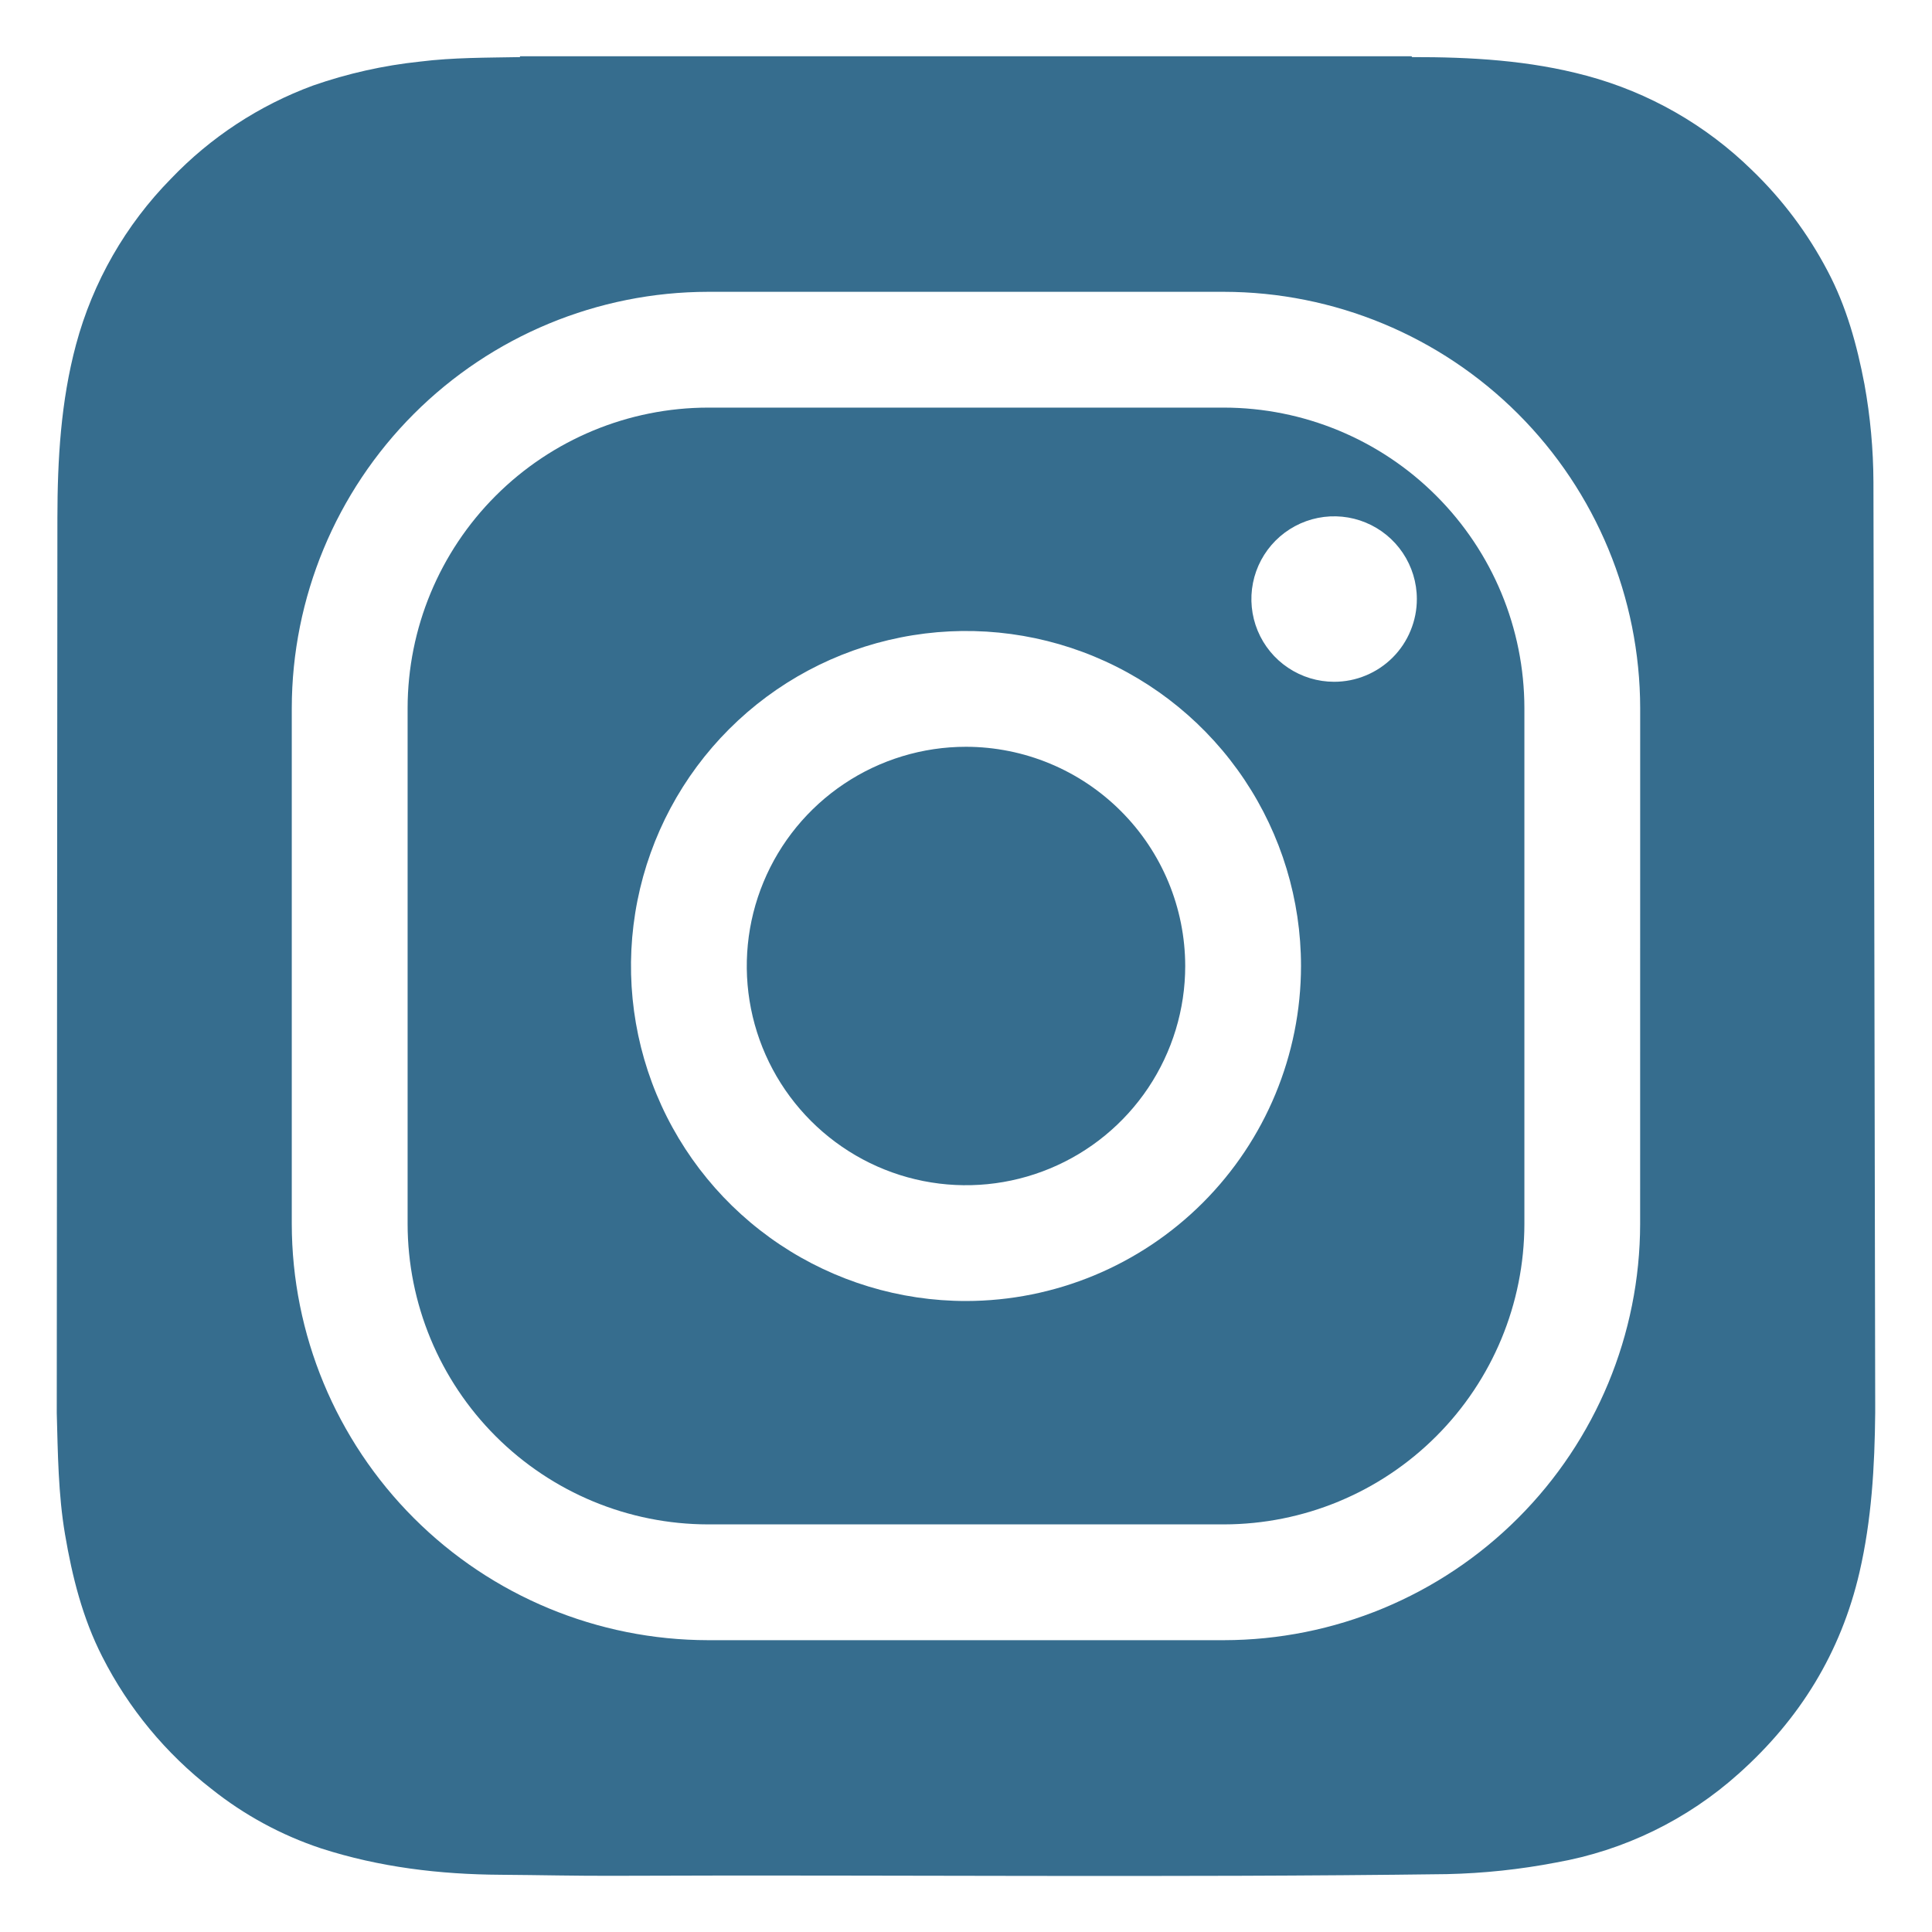 <svg width="45" height="45" viewBox="0 0 45 45" fill="none" xmlns="http://www.w3.org/2000/svg">
    <path d="M22.5 17.394C21.49 17.394 20.503 17.694 19.663 18.255C18.824 18.816 18.169 19.613 17.783 20.546C17.396 21.479 17.295 22.506 17.492 23.496C17.689 24.486 18.176 25.396 18.89 26.11C19.604 26.824 20.514 27.311 21.504 27.508C22.494 27.705 23.521 27.604 24.454 27.217C25.387 26.831 26.184 26.176 26.745 25.337C27.306 24.497 27.606 23.51 27.606 22.5C27.604 21.146 27.066 19.849 26.108 18.892C25.151 17.934 23.854 17.396 22.5 17.394V17.394Z" fill="#13547A" fill-opacity="0.85"/>
    <path d="M28.507 9.494H16.493C14.638 9.496 12.859 10.234 11.546 11.547C10.234 12.859 9.496 14.638 9.494 16.493V28.507C9.496 30.362 10.234 32.141 11.546 33.453C12.859 34.766 14.638 35.504 16.493 35.506H28.507C30.362 35.504 32.141 34.766 33.453 33.453C34.766 32.141 35.504 30.362 35.506 28.507V16.493C35.504 14.638 34.766 12.859 33.453 11.547C32.141 10.234 30.362 9.496 28.507 9.494V9.494ZM22.5 30.303C20.957 30.303 19.448 29.845 18.165 28.988C16.882 28.131 15.882 26.912 15.291 25.486C14.7 24.06 14.546 22.491 14.847 20.978C15.148 19.464 15.891 18.074 16.982 16.983C18.074 15.891 19.464 15.148 20.978 14.847C22.491 14.546 24.06 14.7 25.486 15.291C26.912 15.882 28.131 16.882 28.988 18.165C29.845 19.448 30.303 20.957 30.303 22.5C30.301 24.569 29.478 26.552 28.015 28.015C26.552 29.478 24.569 30.301 22.5 30.303V30.303ZM31.074 15.88C30.693 15.88 30.321 15.767 30.004 15.555C29.687 15.344 29.44 15.043 29.294 14.691C29.148 14.339 29.11 13.951 29.184 13.578C29.258 13.204 29.442 12.861 29.711 12.591C29.98 12.322 30.323 12.138 30.697 12.063C31.07 11.989 31.458 12.026 31.81 12.172C32.162 12.317 32.463 12.564 32.675 12.88C32.887 13.197 33.001 13.569 33.001 13.95C33.002 14.203 32.952 14.454 32.855 14.688C32.759 14.923 32.617 15.136 32.438 15.315C32.259 15.494 32.047 15.636 31.812 15.733C31.578 15.831 31.328 15.88 31.074 15.88V15.88Z" fill="#13547A" fill-opacity="0.85"/>
    <path d="M43.636 11.227C43.633 10.463 43.563 9.702 43.427 8.951C43.252 8.033 43.007 7.14 42.568 6.311C42.11 5.438 41.515 4.644 40.804 3.96C39.731 2.91 38.406 2.153 36.956 1.764C35.621 1.404 34.256 1.328 32.887 1.33C32.883 1.324 32.88 1.317 32.879 1.31H12.112C12.112 1.317 12.112 1.324 12.112 1.33C11.334 1.345 10.554 1.338 9.78 1.435C8.931 1.524 8.095 1.712 7.289 1.993C6.036 2.455 4.905 3.197 3.982 4.163C2.924 5.239 2.162 6.569 1.771 8.025C1.416 9.35 1.339 10.701 1.337 12.062L1.322 32.912C1.348 33.853 1.356 34.802 1.514 35.735C1.682 36.725 1.923 37.688 2.382 38.587C2.992 39.79 3.862 40.843 4.929 41.67C5.69 42.277 6.553 42.745 7.477 43.052C8.837 43.491 10.241 43.659 11.666 43.667C12.555 43.673 13.443 43.695 14.332 43.691C20.788 43.664 27.246 43.738 33.703 43.652C34.556 43.633 35.405 43.543 36.243 43.382C37.828 43.103 39.302 42.385 40.499 41.31C41.919 40.043 42.878 38.493 43.311 36.622C43.594 35.399 43.665 34.158 43.677 32.913V32.665C43.676 32.568 43.639 11.506 43.636 11.227ZM38.202 28.507C38.199 31.077 37.176 33.542 35.358 35.359C33.541 37.177 31.076 38.2 28.506 38.203H16.493C13.922 38.2 11.457 37.178 9.64 35.36C7.822 33.542 6.799 31.077 6.796 28.507V16.494C6.799 13.923 7.822 11.458 9.64 9.64C11.457 7.823 13.922 6.8 16.493 6.797H28.506C31.077 6.8 33.541 7.823 35.359 9.64C37.177 11.458 38.199 13.923 38.203 16.494L38.202 28.507Z" fill="#13547A" fill-opacity="0.85"/>
</svg>
